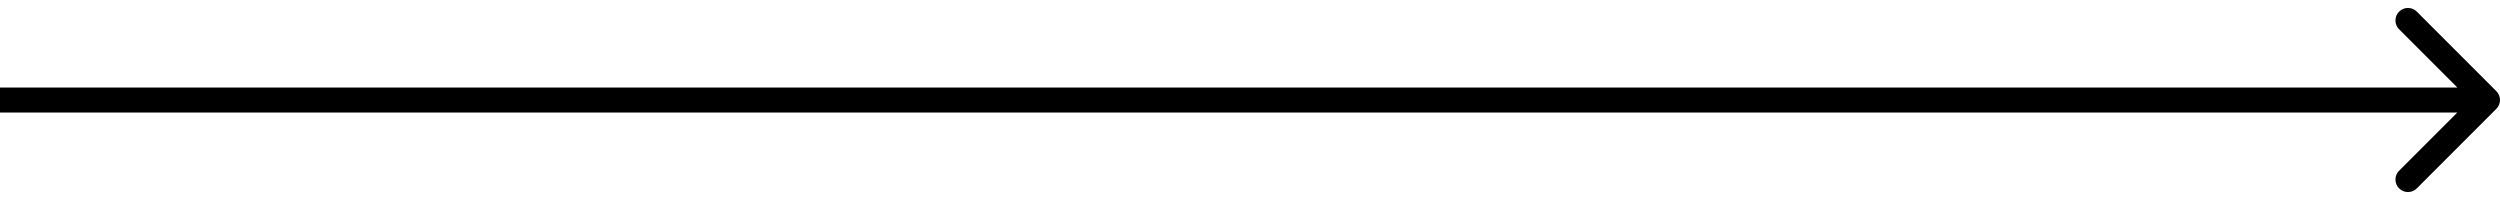 <svg width="200" height="16" viewBox="0 0 200 16" fill="none" xmlns="http://www.w3.org/2000/svg">
<path id="Arrow 1" d="M199.707 8.707C200.098 8.317 200.098 7.683 199.707 7.293L193.343 0.929C192.953 0.538 192.319 0.538 191.929 0.929C191.538 1.319 191.538 1.953 191.929 2.343L197.586 8L191.929 13.657C191.538 14.047 191.538 14.681 191.929 15.071C192.319 15.462 192.953 15.462 193.343 15.071L199.707 8.707ZM0 9H199V7H0V9Z" fill="black"/>
</svg>
